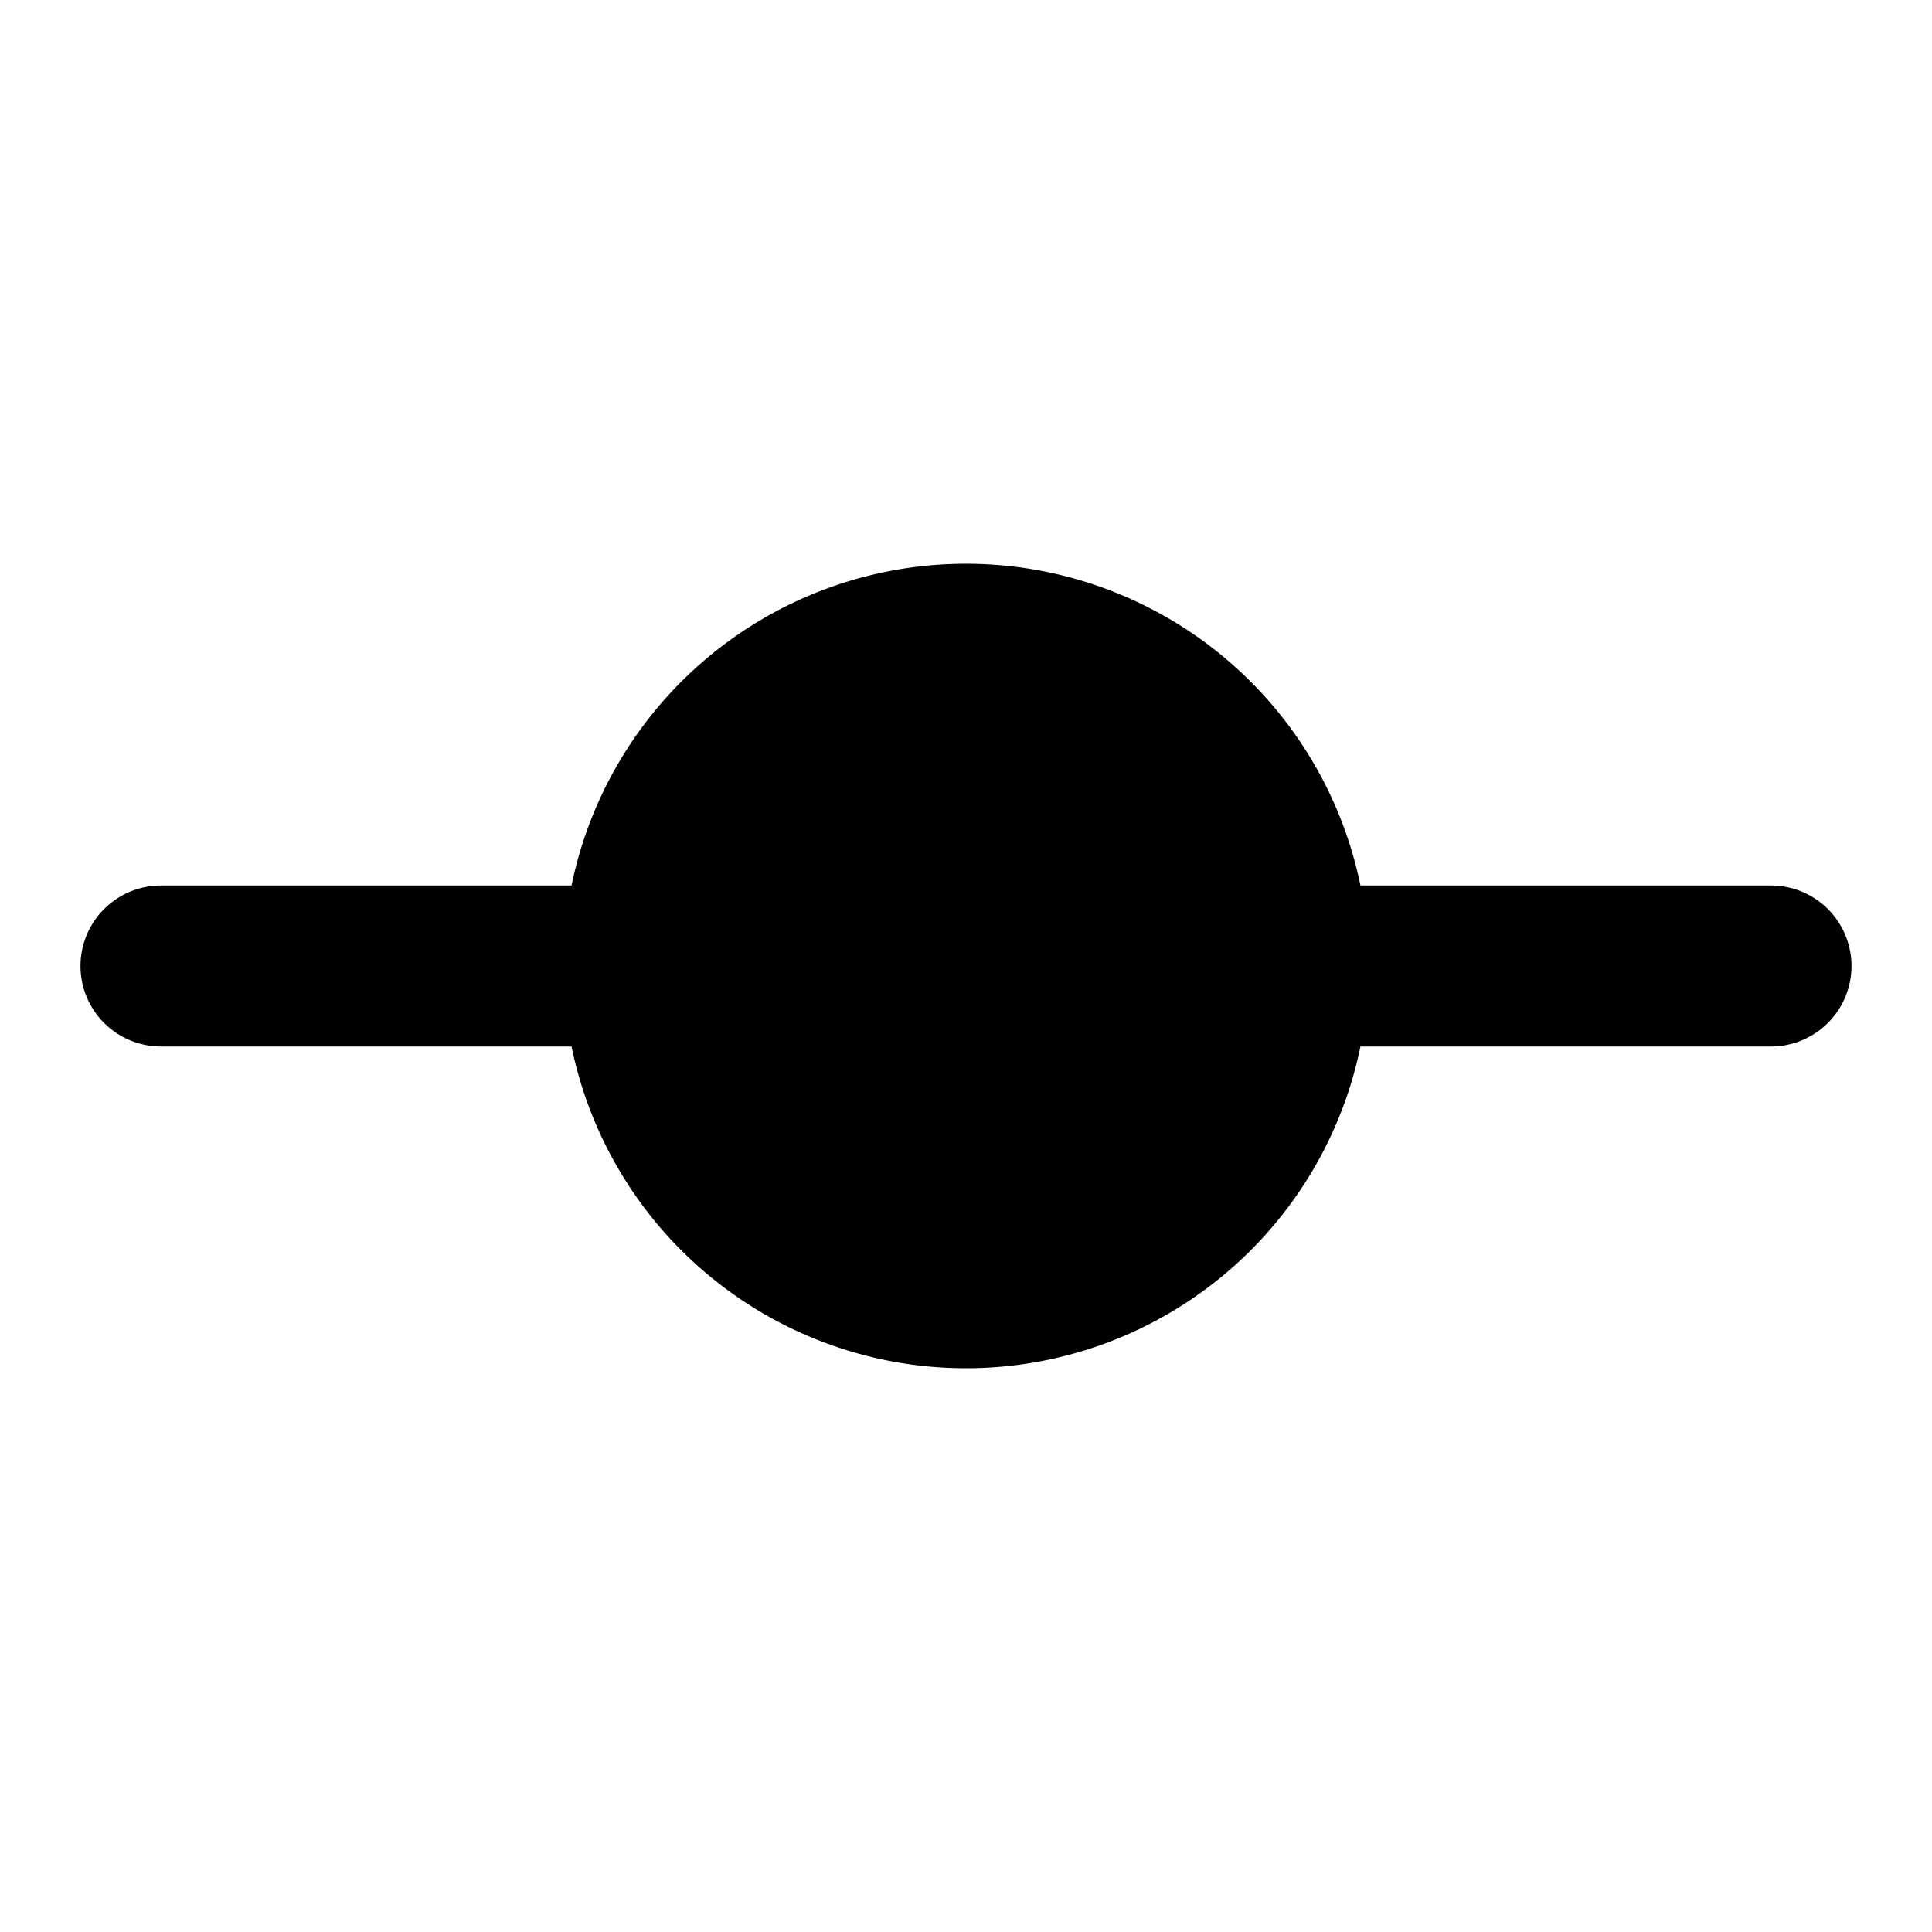 <svg xmlns="http://www.w3.org/2000/svg" width="24" height="24" fill="none" viewBox="0 0 24 24">
  <path fill="#000" fill-rule="evenodd" d="M16.9 11a5.002 5.002 0 0 0-9.8 0H2a1 1 0 1 0 0 2h5.1a5.002 5.002 0 0 0 9.8 0H22a1 1 0 0 0 0-2h-5.1Z" clip-rule="evenodd"/>
</svg>
